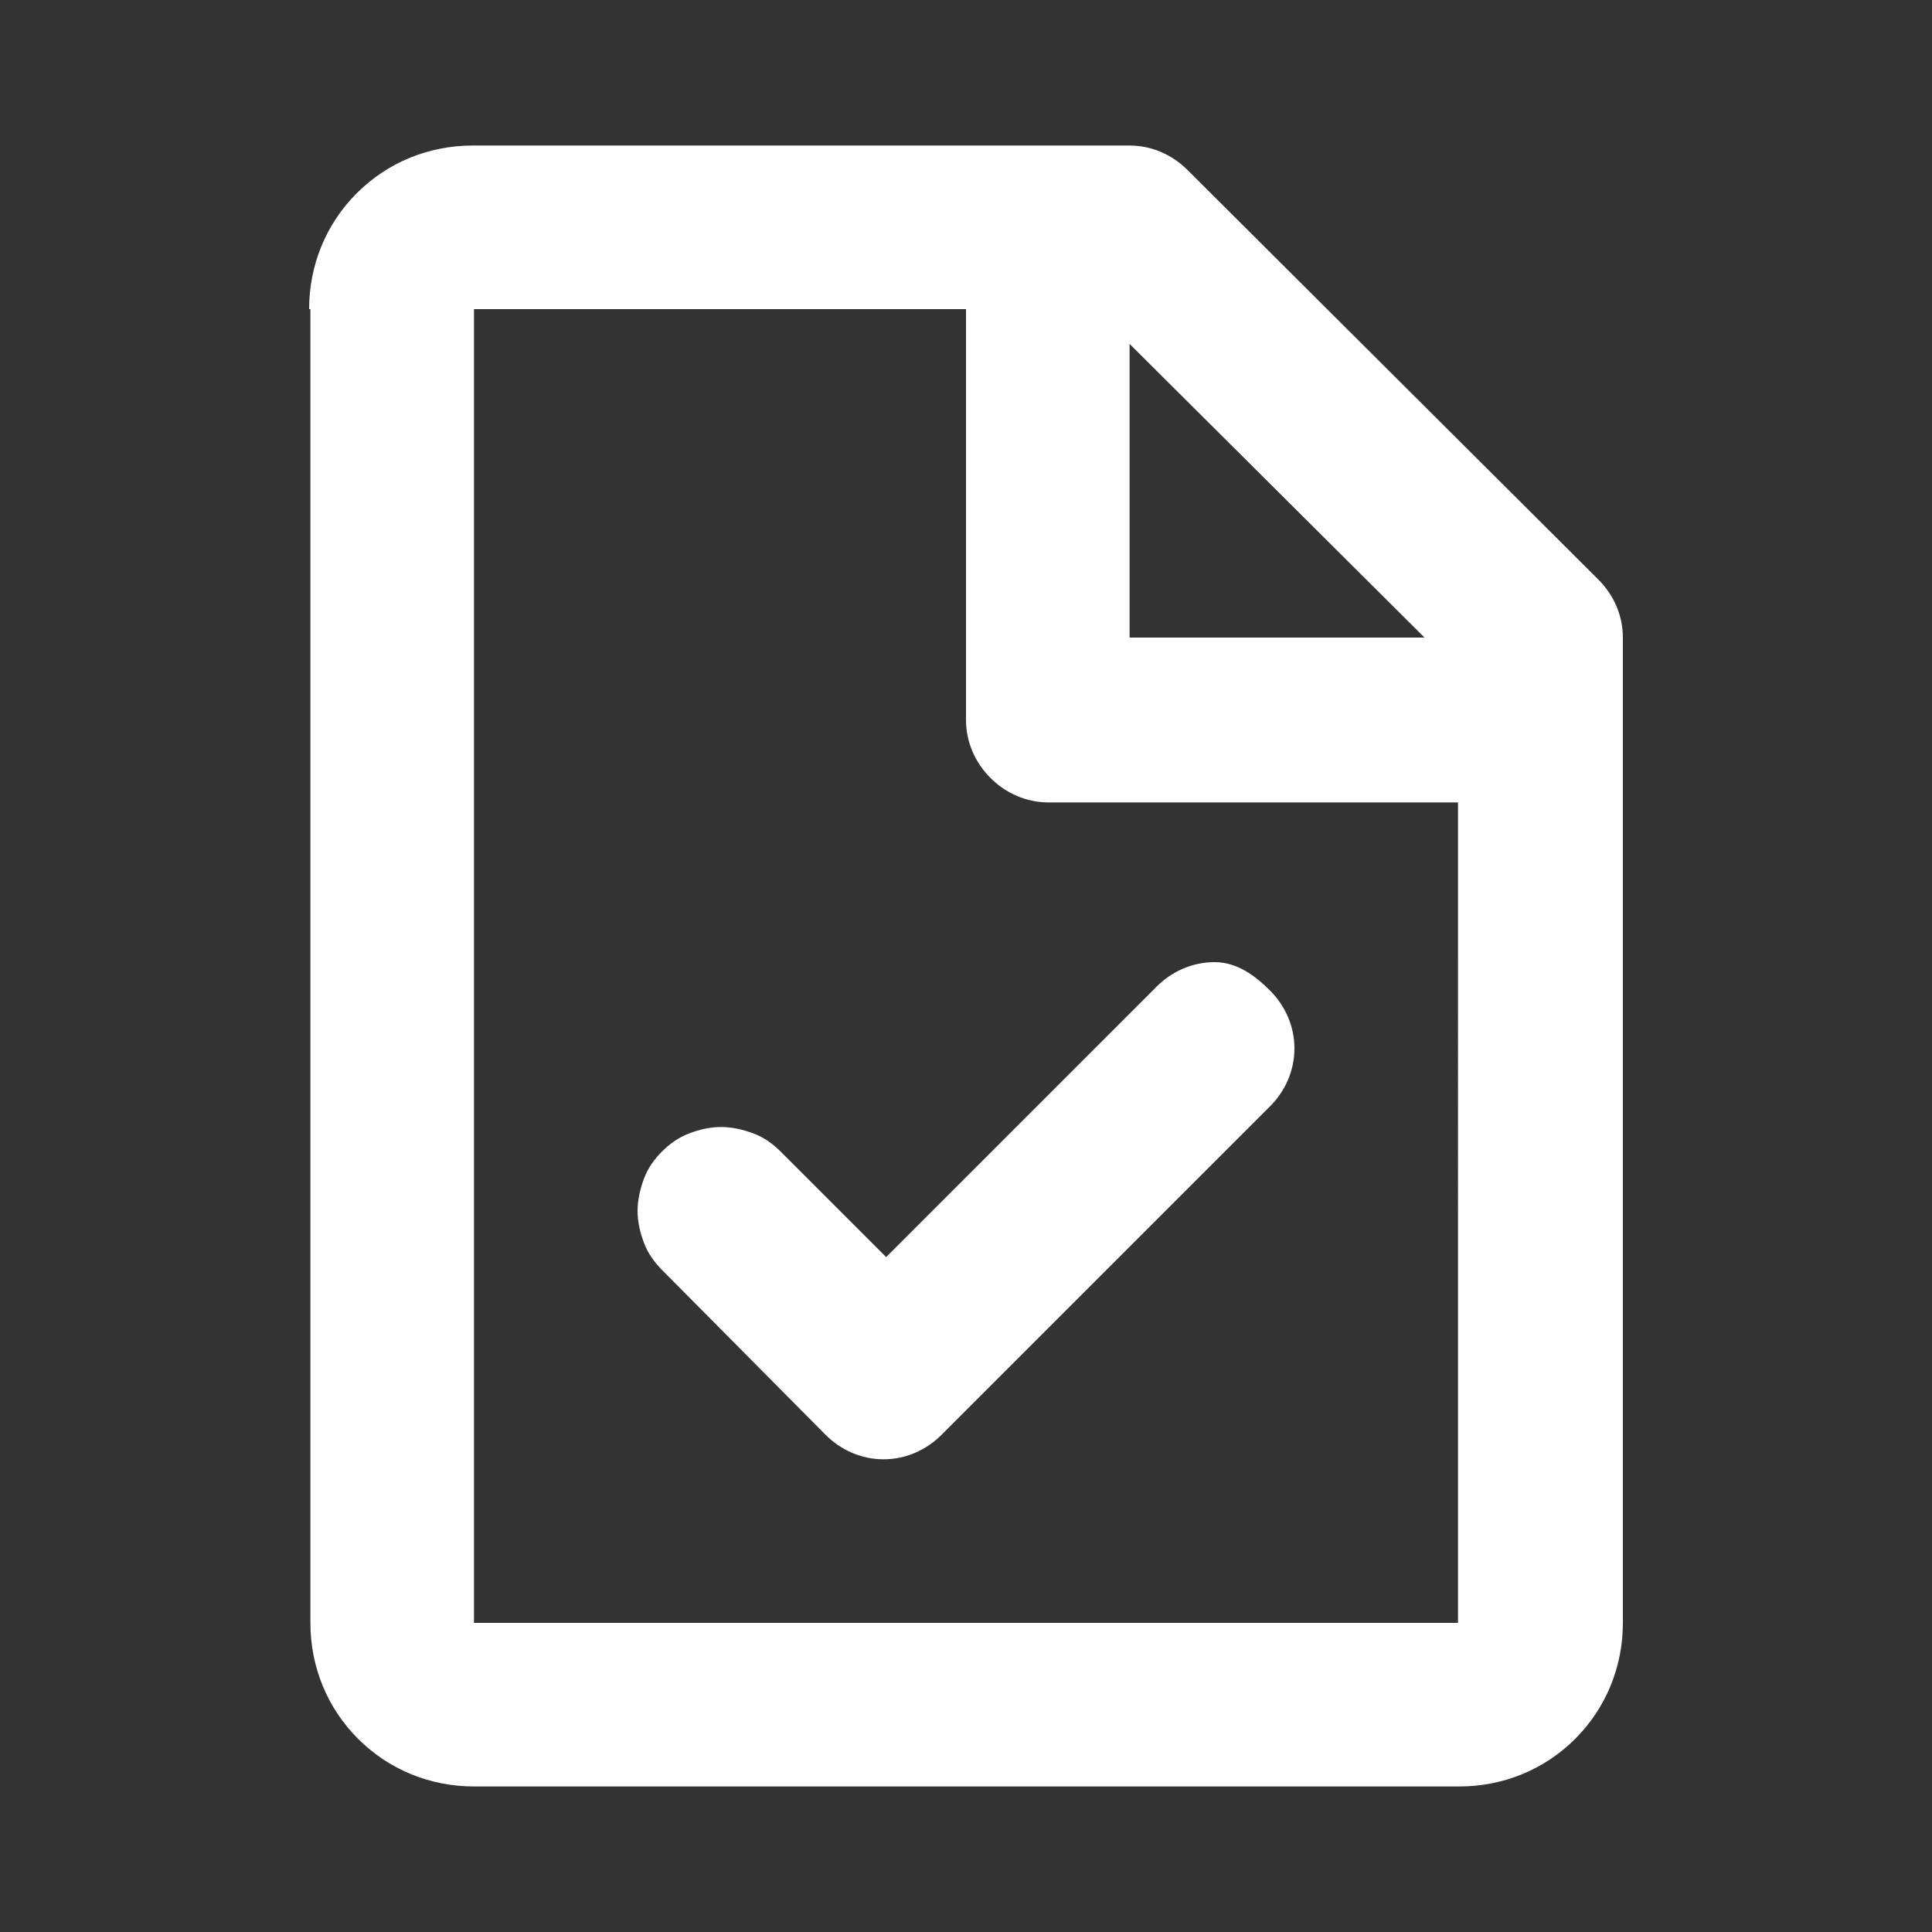 <?xml version="1.0" encoding="utf-8"?>
<!-- Generator: Adobe Illustrator 28.2.0, SVG Export Plug-In . SVG Version: 6.00 Build 0)  -->
<svg version="1.1" id="Layer_1" xmlns="http://www.w3.org/2000/svg" xmlns:xlink="http://www.w3.org/1999/xlink" x="0px" y="0px"
	 viewBox="0 0 150 150" style="enable-background:new 0 0 150 150;" xml:space="preserve">
<rect x="0" y="0" width="150" height="150" fill="#333333" stroke="none"/>
<style type="text/css">
	.st0{clip-path:url(#SVGID_00000093856443449211527100000004888793619002567070_);fill:#FFFFFF;}
</style>
<g>
	<defs>
		<rect id="SVGID_1_" width="150" height="150"/>
	</defs>
	<clipPath id="SVGID_00000015324116553864181330000008353004147865267891_">
		<use xlink:href="#SVGID_1_"  style="overflow:visible;"/>
	</clipPath>
	<path style="clip-path:url(#SVGID_00000015324116553864181330000008353004147865267891_);fill:#FFFFFF;" d="M24,24
		c0-3.4,1.3-6.6,3.7-9c2.4-2.4,5.6-3.7,9-3.7h51c1.7,0,3.3,0.7,4.5,1.9L124.1,45c1.2,1.2,1.9,2.8,1.9,4.5V126c0,3.4-1.3,6.6-3.7,9
		c-2.4,2.4-5.6,3.7-9,3.7H36.8c-3.4,0-6.6-1.3-9-3.7c-2.4-2.4-3.7-5.6-3.7-9V24z M110.6,49.5L87.7,26.7v22.8H110.6z M75,24H36.8V126
		h76.4V62.3H81.4c-1.7,0-3.3-0.7-4.5-1.9S75,57.6,75,55.9V24z M98.6,76.9c1.2,1.2,1.9,2.8,1.9,4.5s-0.7,3.3-1.9,4.5l-25.5,25.5
		c-1.2,1.2-2.8,1.9-4.5,1.9s-3.3-0.7-4.5-1.9L51.4,98.6c-0.6-0.6-1.1-1.3-1.4-2.1c-0.3-0.8-0.5-1.6-0.5-2.5c0-0.8,0.2-1.7,0.5-2.5
		c0.3-0.8,0.8-1.5,1.4-2.1c0.6-0.6,1.3-1.1,2.1-1.4c0.8-0.3,1.6-0.5,2.5-0.5c0.8,0,1.7,0.2,2.5,0.5c0.8,0.3,1.5,0.8,2.1,1.4l8.2,8.2
		l21-21c1.2-1.2,2.8-1.9,4.5-1.9S97.4,75.7,98.6,76.9z"/>
</g>
</svg>
